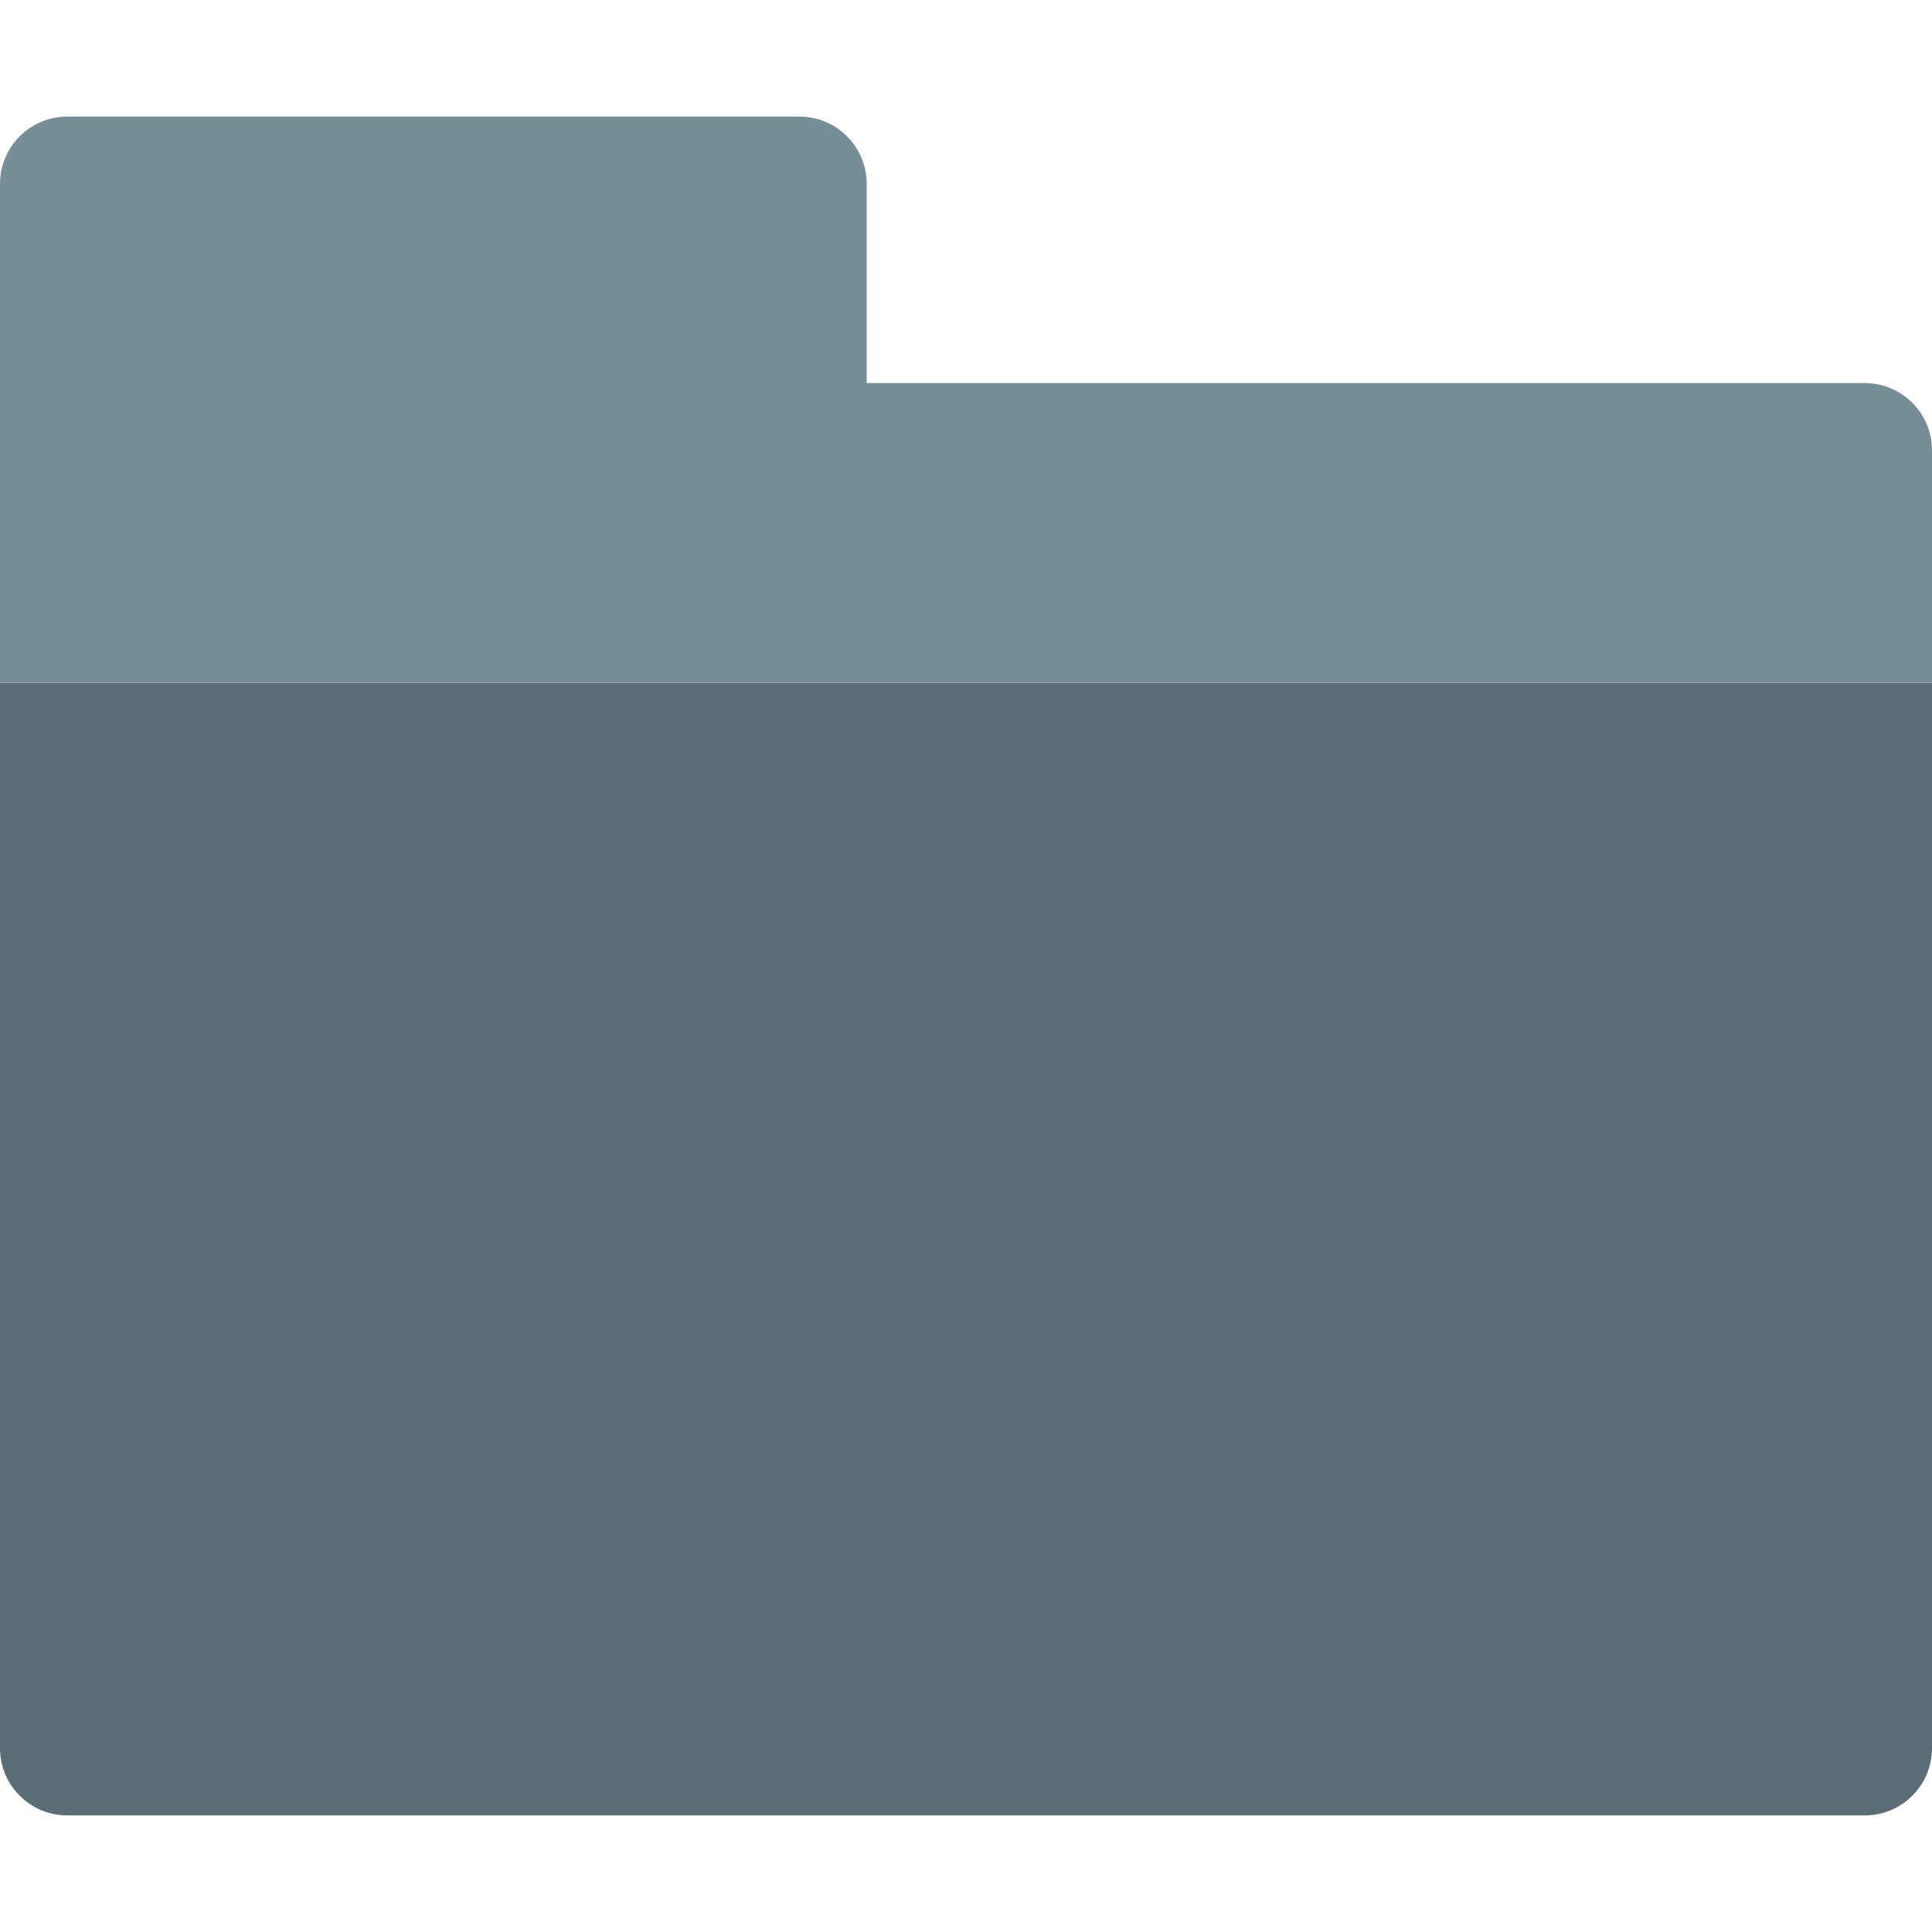 <?xml version="1.0"?>
<svg xmlns="http://www.w3.org/2000/svg" xmlns:xlink="http://www.w3.org/1999/xlink" version="1.1" id="Capa_1" x="0px" y="0px" viewBox="0 0 58 58" style="enable-background:new 0 0 58 58;" xml:space="preserve" width="512px" height="512px" class="hovered-paths"><g><path style="fill:#5B6D76" d="M55.981,54.5H2.019C0.904,54.5,0,53.596,0,52.481V20.5h58v31.981C58,53.596,57.096,54.5,55.981,54.5z  " data-original="#EFCE4A" class="hovered-path active-path" data-old_color="#EFCE4A"/><path style="fill:#778E98" d="M26.019,11.5V5.519C26.019,4.404,25.115,3.5,24,3.5H2.019C0.904,3.5,0,4.404,0,5.519V10.5v10h58  v-6.981c0-1.115-0.904-2.019-2.019-2.019H26.019z" data-original="#EBBA16" class="" data-old_color="#EBBA16"/></g> </svg>
